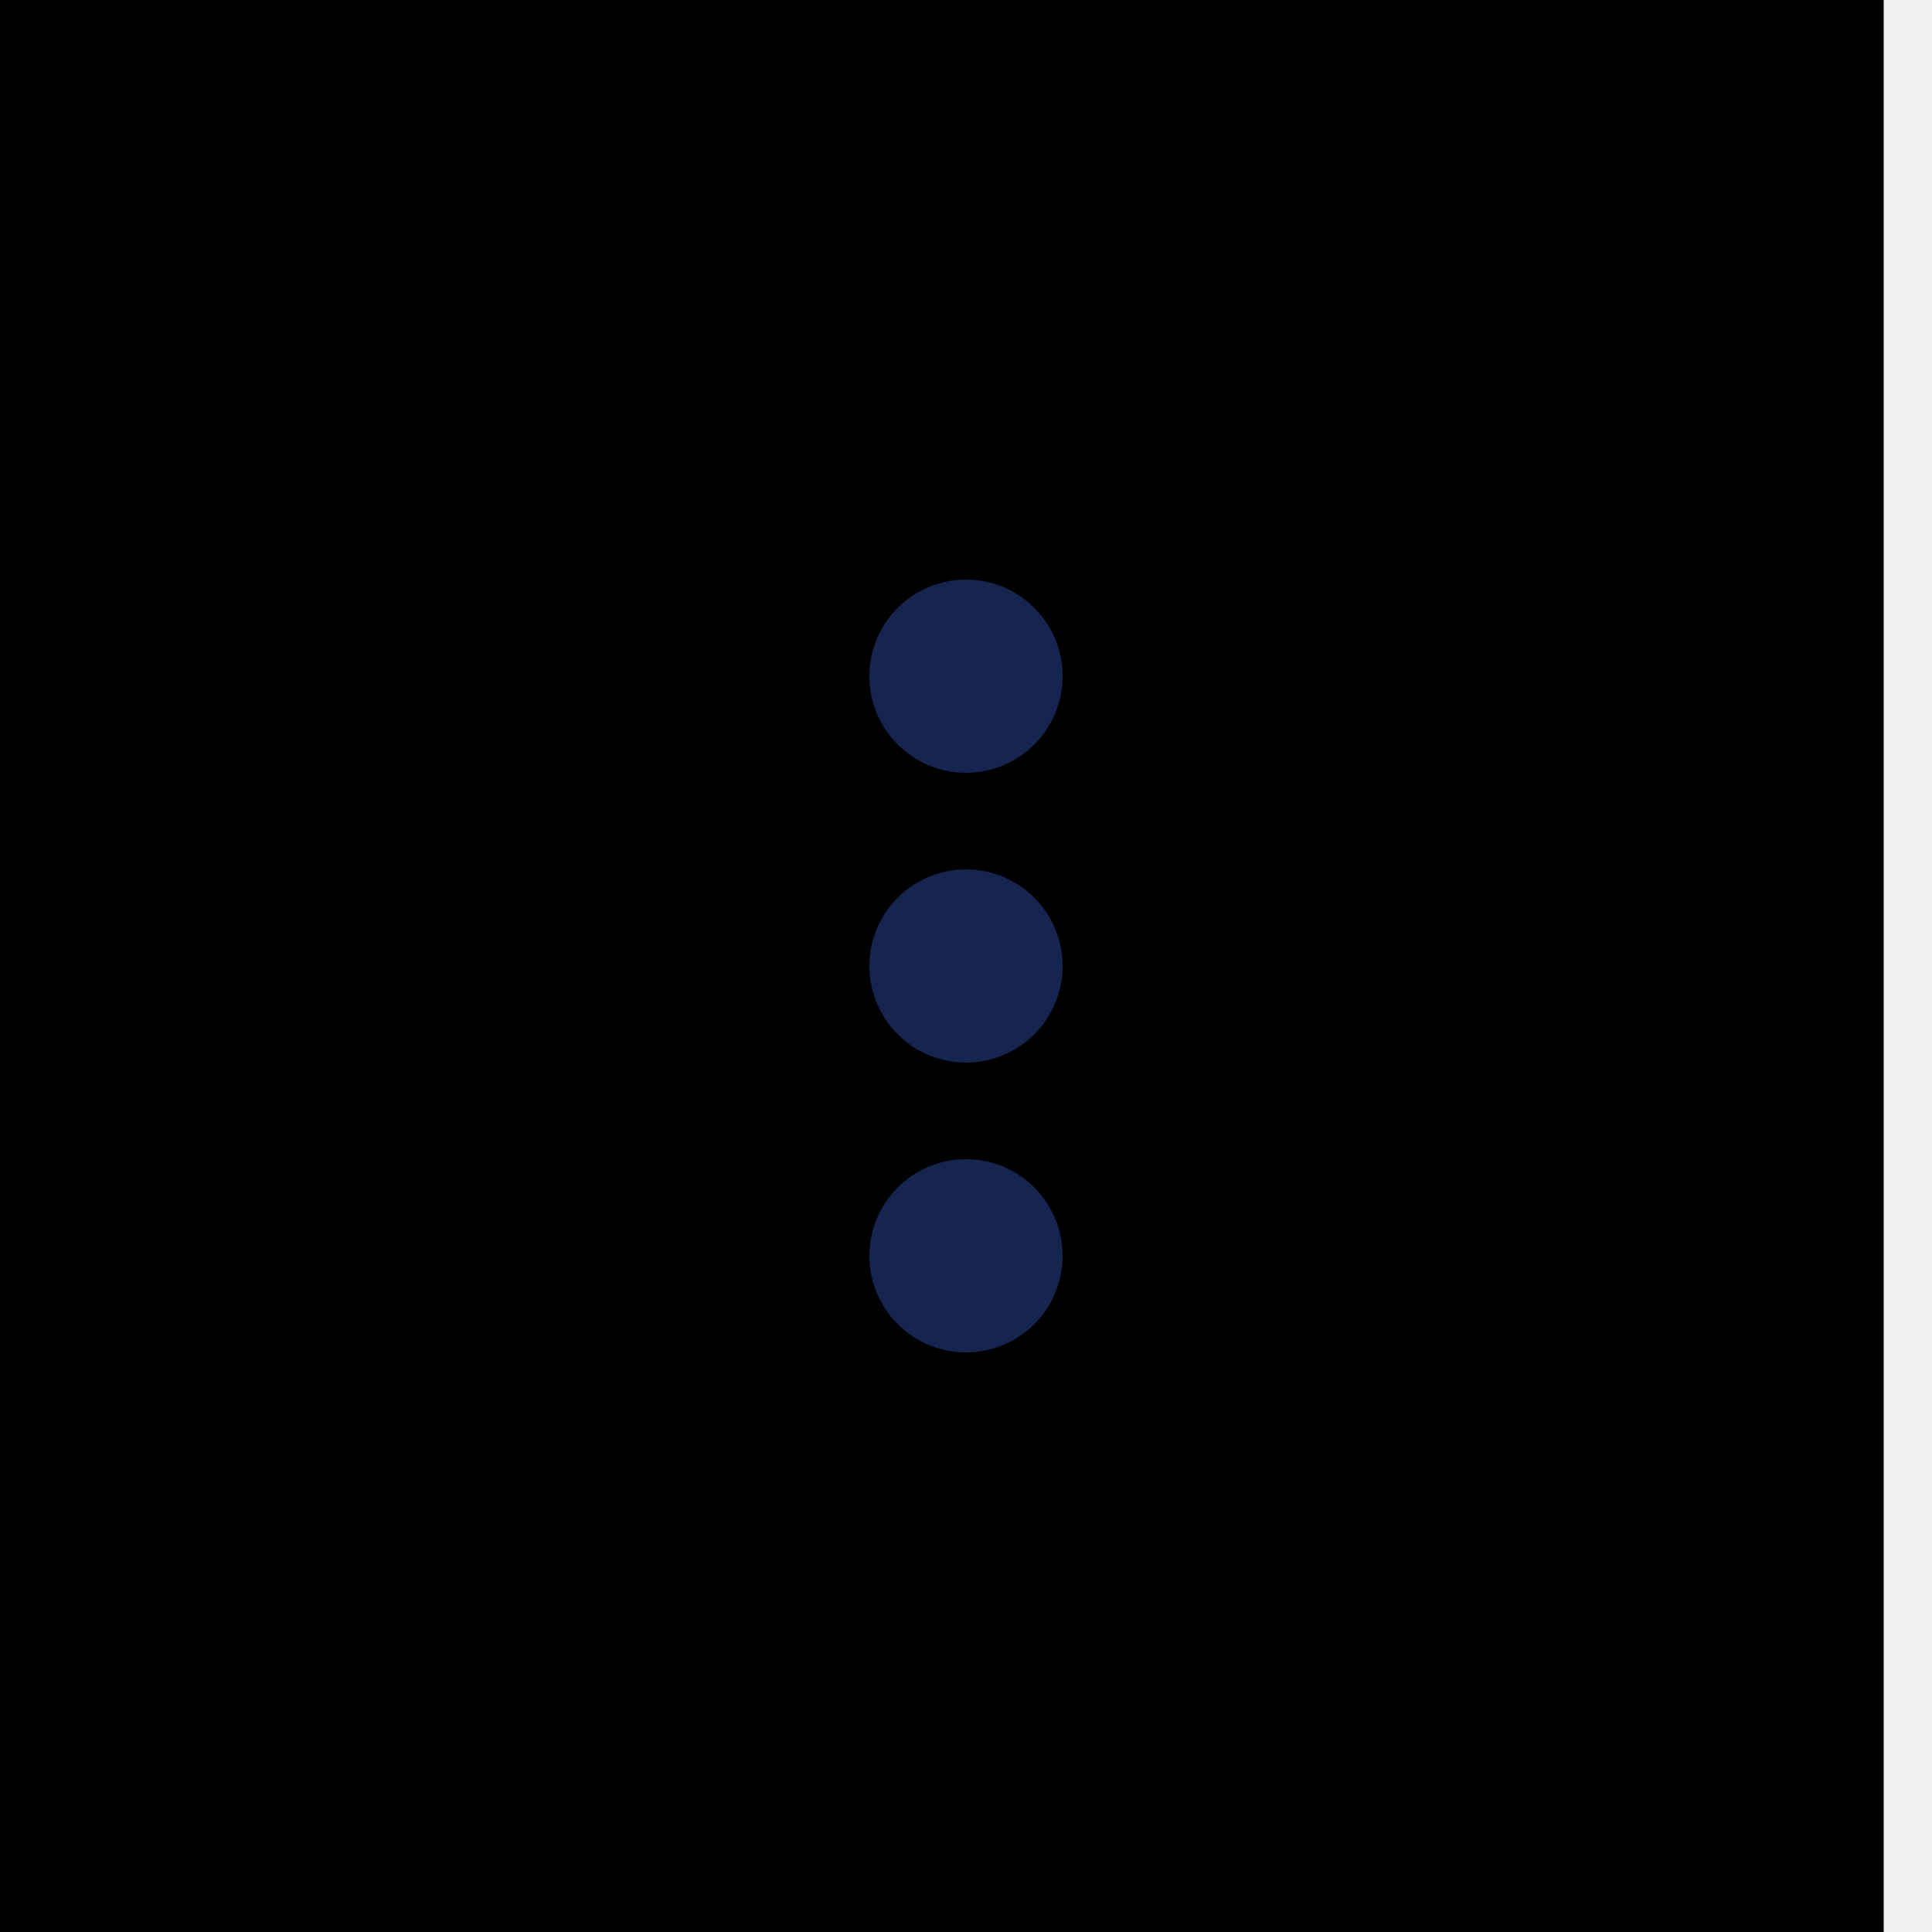 <svg xmlns="http://www.w3.org/2000/svg" xmlns:xlink="http://www.w3.org/1999/xlink" width="40" height="40" viewBox="0 0 40 40">
    <defs>
        <path id="a" d="M0 0h40v40H0z"/>
        <filter id="b" width="102.5%" height="102.5%" x="-1.2%" y="-1.2%" filterUnits="objectBoundingBox">
            <feOffset dx="-1" in="SourceAlpha" result="shadowOffsetInner1"/>
            <feComposite in="shadowOffsetInner1" in2="SourceAlpha" k2="-1" k3="1" operator="arithmetic" result="shadowInnerInner1"/>
            <feColorMatrix in="shadowInnerInner1" values="0 0 0 0 0 0 0 0 0 0 0 0 0 0 0 0 0 0 0.2 0"/>
        </filter>
    </defs>
    <g fill="none" fill-rule="evenodd">
        <g>
            <use fill="#F0F0F0" xlink:href="#a"/>
            <use fill="#000" filter="url(#b)" xlink:href="#a"/>
        </g>
        <g fill="#16254F" transform="translate(18 12)">
            <circle cx="2" cy="8" r="2" transform="matrix(-1 0 0 1 4 0)"/>
            <circle cx="2" cy="2" r="2" transform="matrix(-1 0 0 1 4 0)"/>
            <circle cx="2" cy="14" r="2" transform="matrix(-1 0 0 1 4 0)"/>
        </g>
    </g>
</svg>
